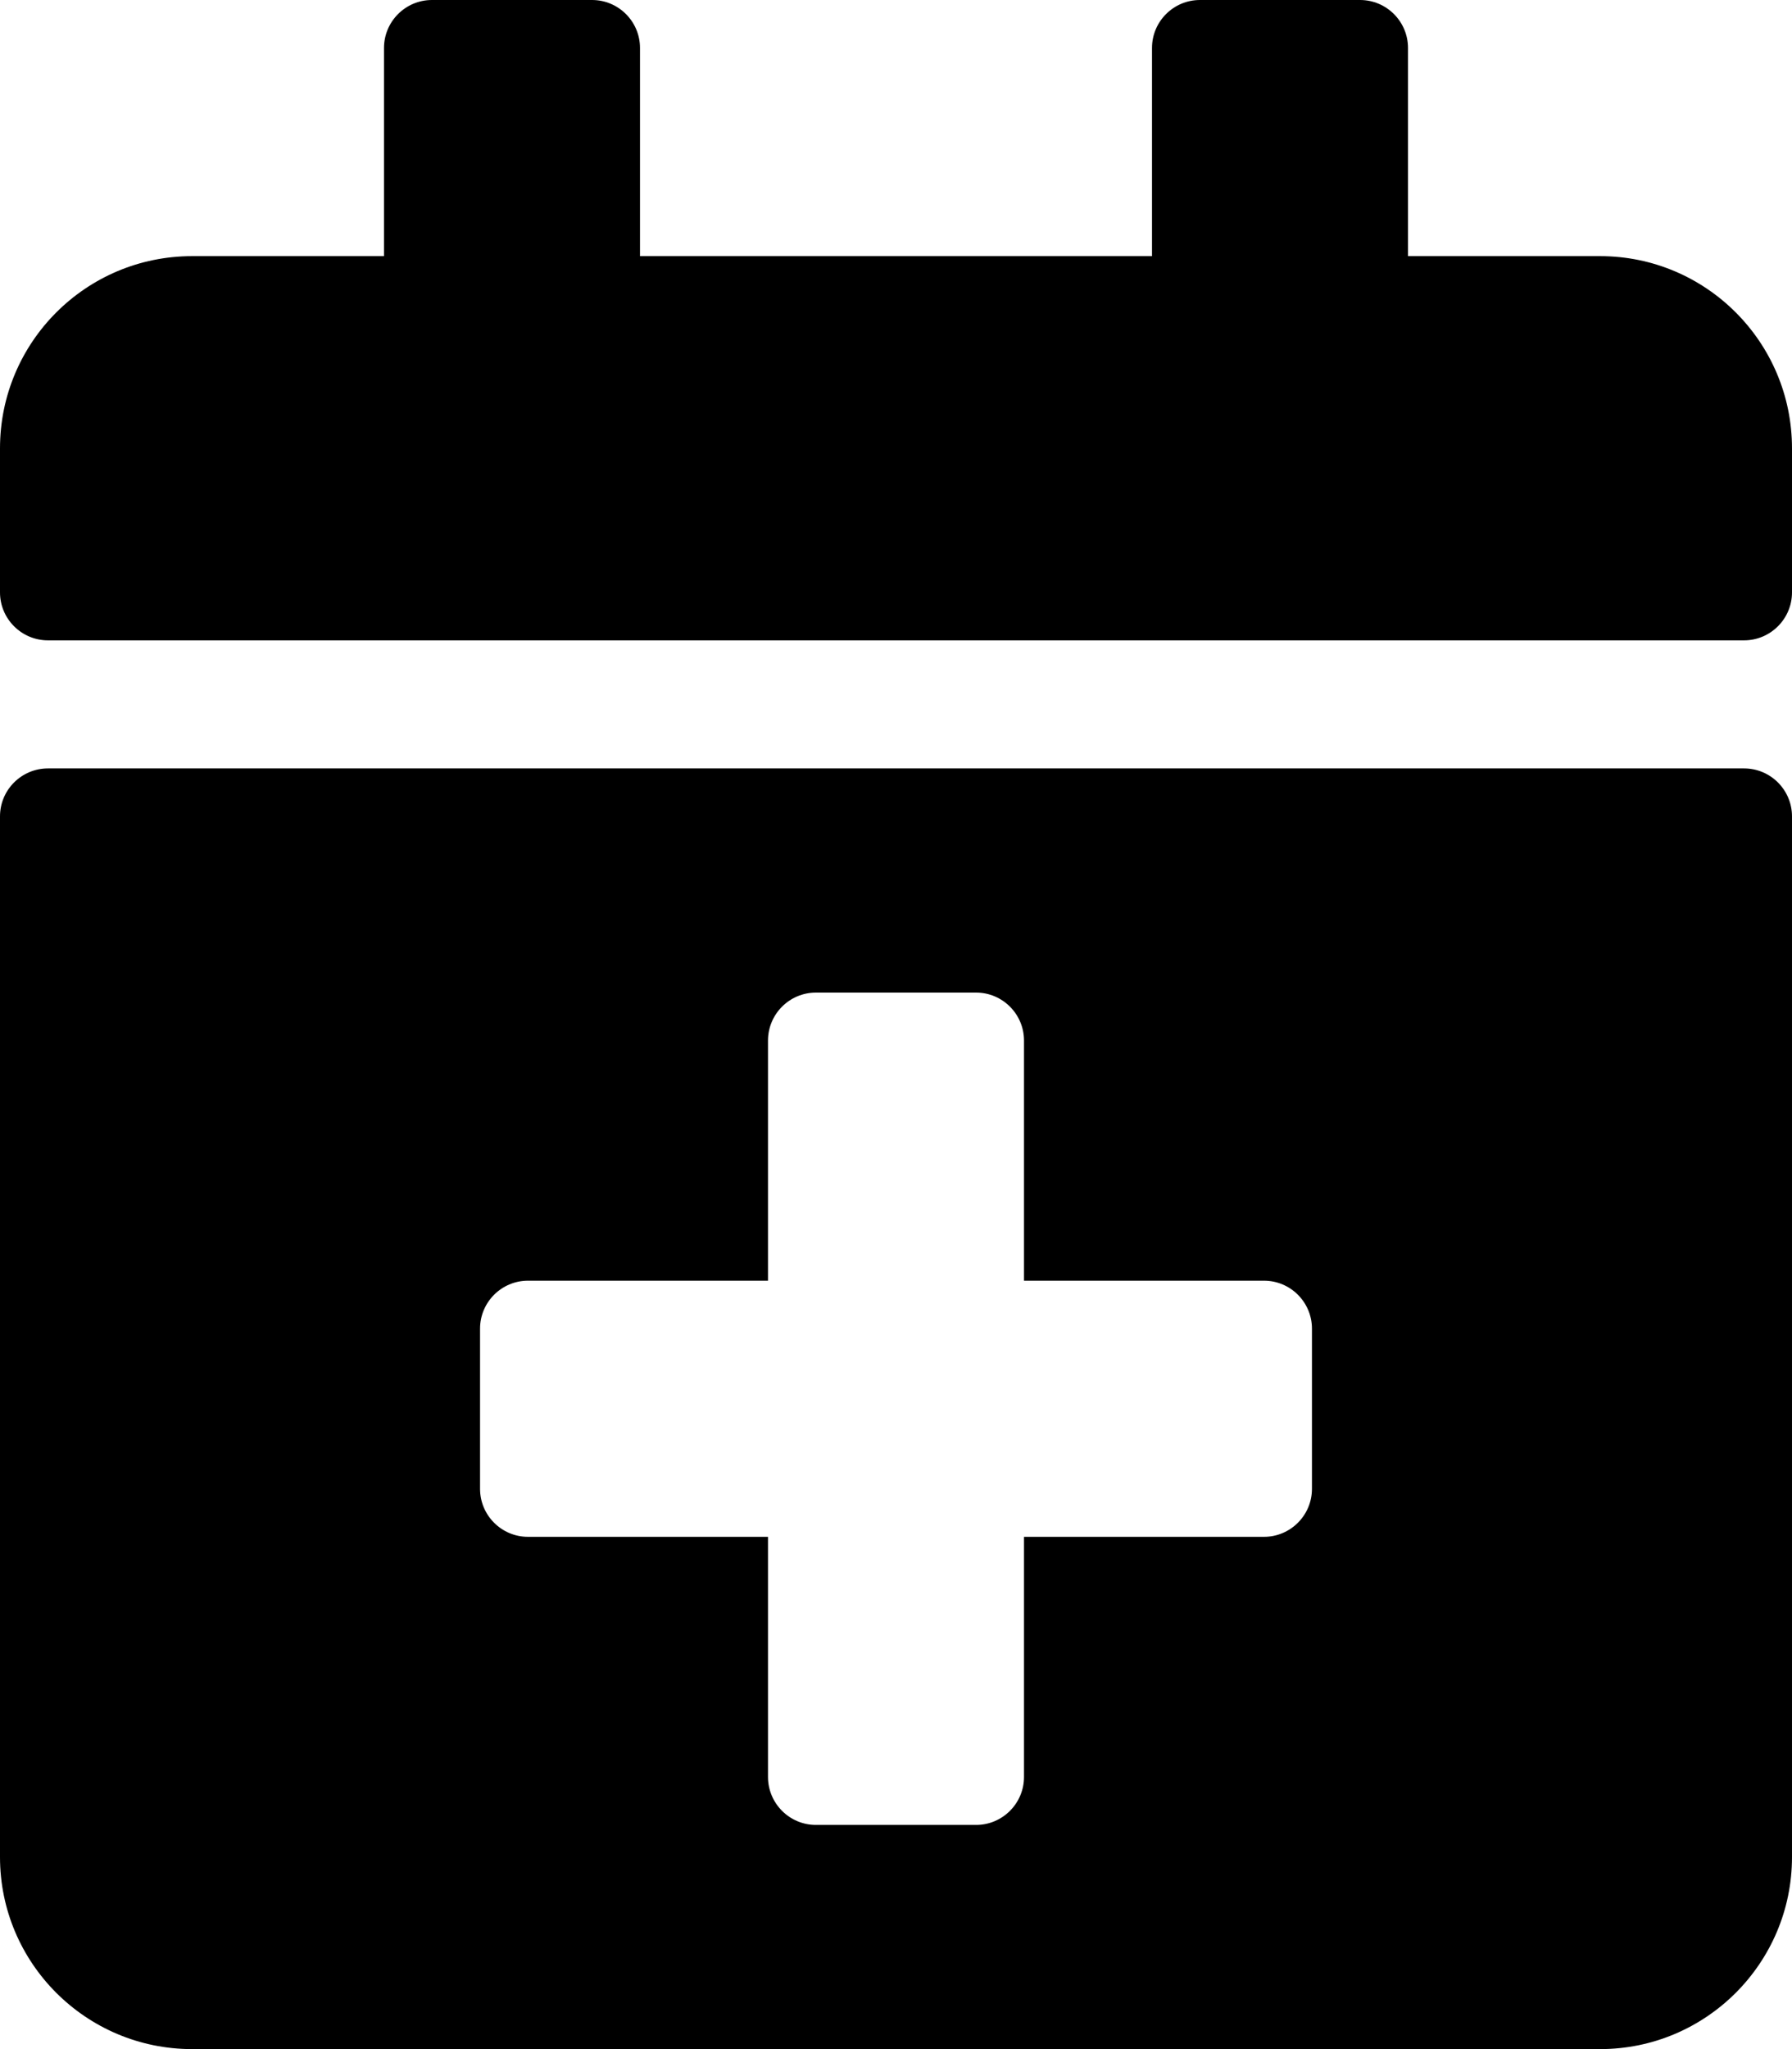 <svg height="1000" width="875" xmlns="http://www.w3.org/2000/svg"><path d="M851.6 312.5H23.4C10.5 312.5 0 302 0 289.1v-70.3C0 167 42 125 93.8 125h93.7V23.4C187.5 10.5 198 0 210.9 0h78.2c12.9 0 23.4 10.5 23.4 23.4V125h250V23.4C562.5 10.5 573 0 585.9 0h78.2c12.9 0 23.4 10.5 23.4 23.4V125h93.8c51.7 0 93.7 42 93.7 93.8v70.3c0 12.9 -10.5 23.4 -23.4 23.4zM23.4 375h828.2c12.9 0 23.4 10.5 23.4 23.4v507.9c0 51.7 -42 93.7 -93.7 93.7H93.8C42 1000 0 958 0 906.3V398.4C0 385.5 10.5 375 23.4 375zm617.2 273.4c0 -12.9 -10.5 -23.4 -23.4 -23.4H500V507.8c0 -12.9 -10.5 -23.4 -23.4 -23.4h-78.2c-12.9 0 -23.4 10.5 -23.4 23.4V625H257.8c-12.9 0 -23.4 10.5 -23.4 23.4v78.2c0 12.9 10.5 23.4 23.4 23.4H375v117.2c0 12.9 10.5 23.4 23.4 23.4h78.2c12.9 0 23.4 -10.5 23.4 -23.4V750h117.2c12.9 0 23.4 -10.5 23.4 -23.4v-78.2z"/></svg>